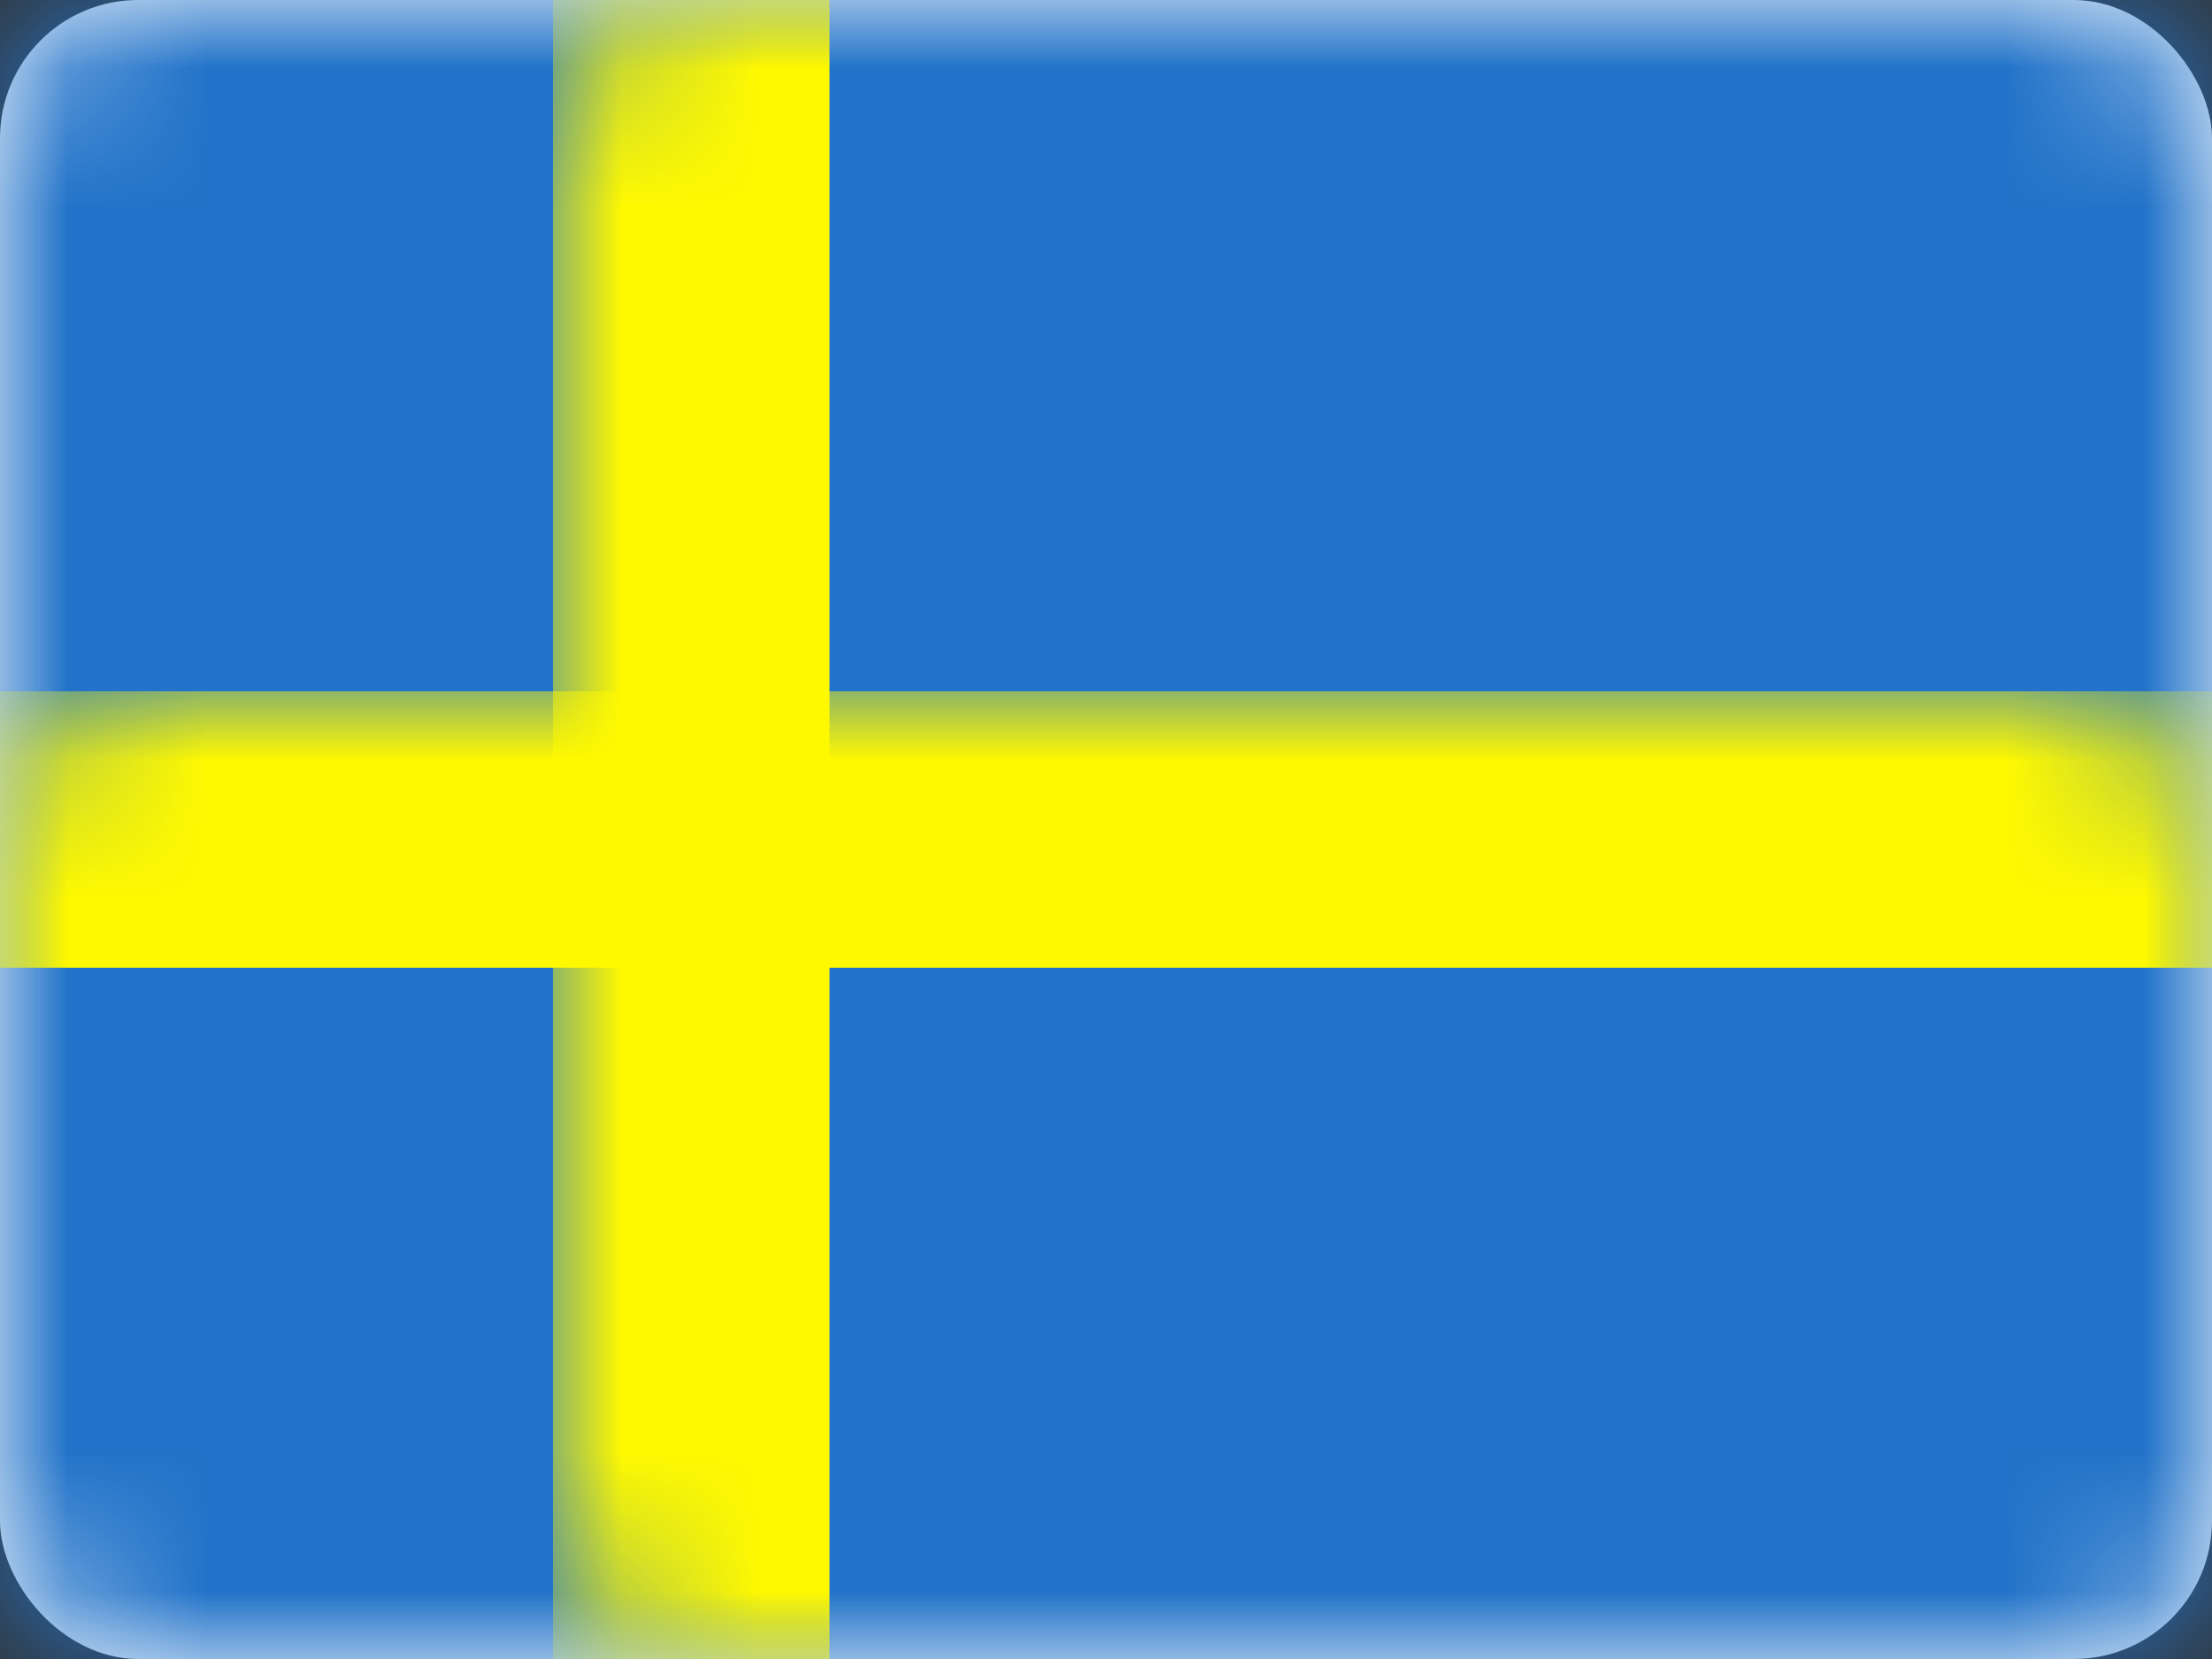 <?xml version="1.0" encoding="UTF-8" standalone="no"?>
<svg width="16px" height="12px" viewBox="0 0 16 12" version="1.1" xmlns="http://www.w3.org/2000/svg" xmlns:xlink="http://www.w3.org/1999/xlink" xmlns:sketch="http://www.bohemiancoding.com/sketch/ns">
    <rect x="0" y="0" width="16" height="12" fill="#333333" stroke="none"/>
    <!-- Generator: Sketch Beta 3.3.2 (12041) - http://www.bohemiancoding.com/sketch -->
    <title>SWEDEN</title>
    <desc>Created with Sketch Beta.</desc>
    <defs>
        <rect id="path-1" x="0" y="0" width="16" height="12" rx="1"></rect>
    </defs>
    <g id="Page-1" stroke="none" stroke-width="1" fill="none" fill-rule="evenodd" sketch:type="MSPage">
        <g id="Europe" sketch:type="MSLayerGroup" transform="translate(-34, -49)">
            <g id="SWEDEN" transform="translate(34, 49)">
                <mask id="mask-2" sketch:name="Rectangle 77" fill="white">
                    <use xlink:href="#path-1"></use>
                </mask>
                <use id="Rectangle-77" fill="#FFFFFF" sketch:type="MSShapeGroup" xlink:href="#path-1"></use>
                <rect id="Rectangle-74" fill="#2273C9" sketch:type="MSShapeGroup" mask="url(#mask-2)" x="0" y="0" width="16" height="14"></rect>
                <rect id="Rectangle-78" fill="#FFF900" sketch:type="MSShapeGroup" mask="url(#mask-2)" x="0" y="5" width="16" height="2"></rect>
                <rect id="Rectangle-80" fill="#FFF900" sketch:type="MSShapeGroup" mask="url(#mask-2)" x="4" y="0" width="2" height="12"></rect>
            </g>
            <g id="_SLICES_Europe" transform="translate(0, 1)"></g>
        </g>
    </g>
</svg>